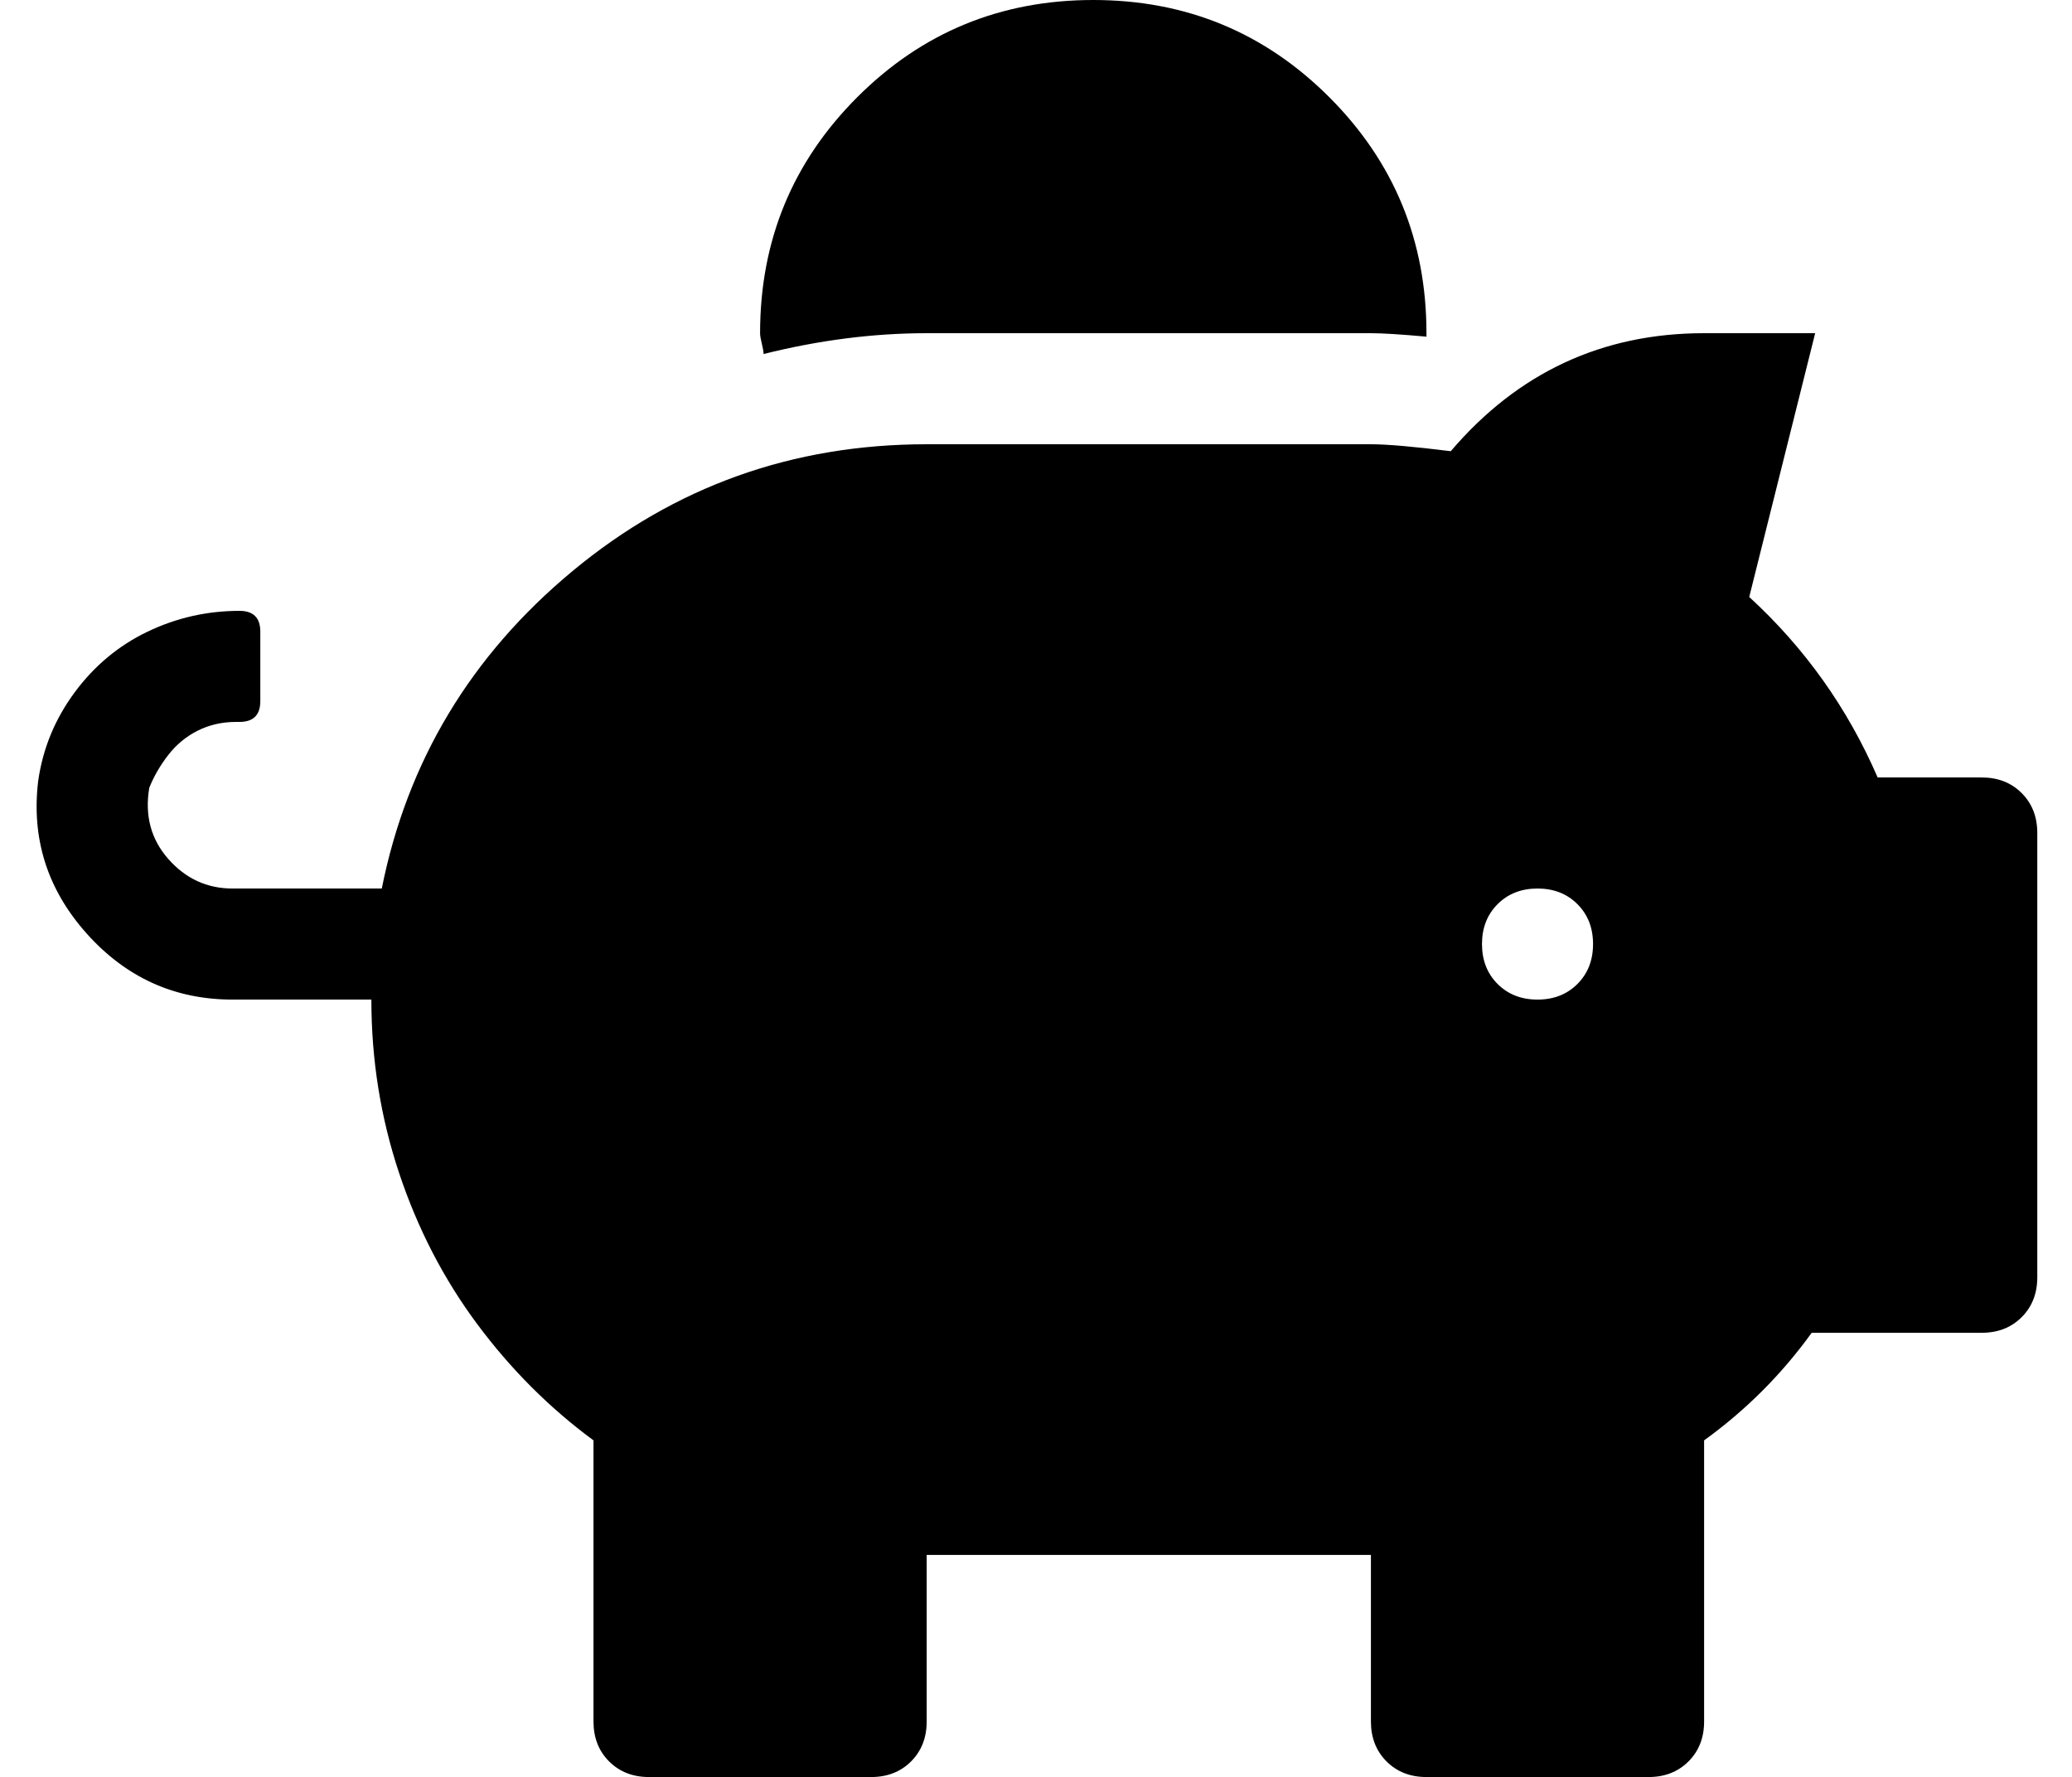 <?xml version="1.0" standalone="no"?>
<!DOCTYPE svg PUBLIC "-//W3C//DTD SVG 1.1//EN" "http://www.w3.org/Graphics/SVG/1.1/DTD/svg11.dtd" >
<svg xmlns="http://www.w3.org/2000/svg" xmlns:xlink="http://www.w3.org/1999/xlink" version="1.1" viewBox="-11 0 597 512">
   <path fill="currentColor"
d="M560 224q7 0 11.5 4.5t4.5 11.5v128q0 7 -4.5 11.5t-11.5 4.5h-49q-13 18 -31 31v81q0 7 -4.5 11.5t-11.5 4.5h-64q-7 0 -11.5 -4.5t-4.5 -11.5v-48h-128v48q0 7 -4.5 11.5t-11.5 4.5h-64q-7 0 -11.5 -4.5t-4.5 -11.5v-81q-19 -14 -33.5 -33.5t-22.5 -43.5t-8 -50h-40
q-25 0 -42 -19t-14 -44q2 -14 10.5 -25.5t21 -17.5t26.5 -6q6 0 6 6v20q0 6 -6 6h-1q-6 0 -11 2.5t-8.5 7t-5.5 9.5q-2 12 5.5 20.5t18.5 8.5h43q11 -55 55 -91.5t102 -36.5h128q7 0 23 2q29 -34 73 -34h32l-19 76q24 22 37 52h30zM432 288q7 0 11.5 -4.5t4.5 -11.5
t-4.5 -11.5t-11.5 -4.5t-11.5 4.5t-4.5 11.5t4.5 11.5t11.5 4.5zM256 96q-23 0 -47 6q0 -1 -0.5 -3t-0.5 -3q0 -40 28 -68t68 -28t68 28t28 68v1q-11 -1 -16 -1h-128z" />
</svg>
